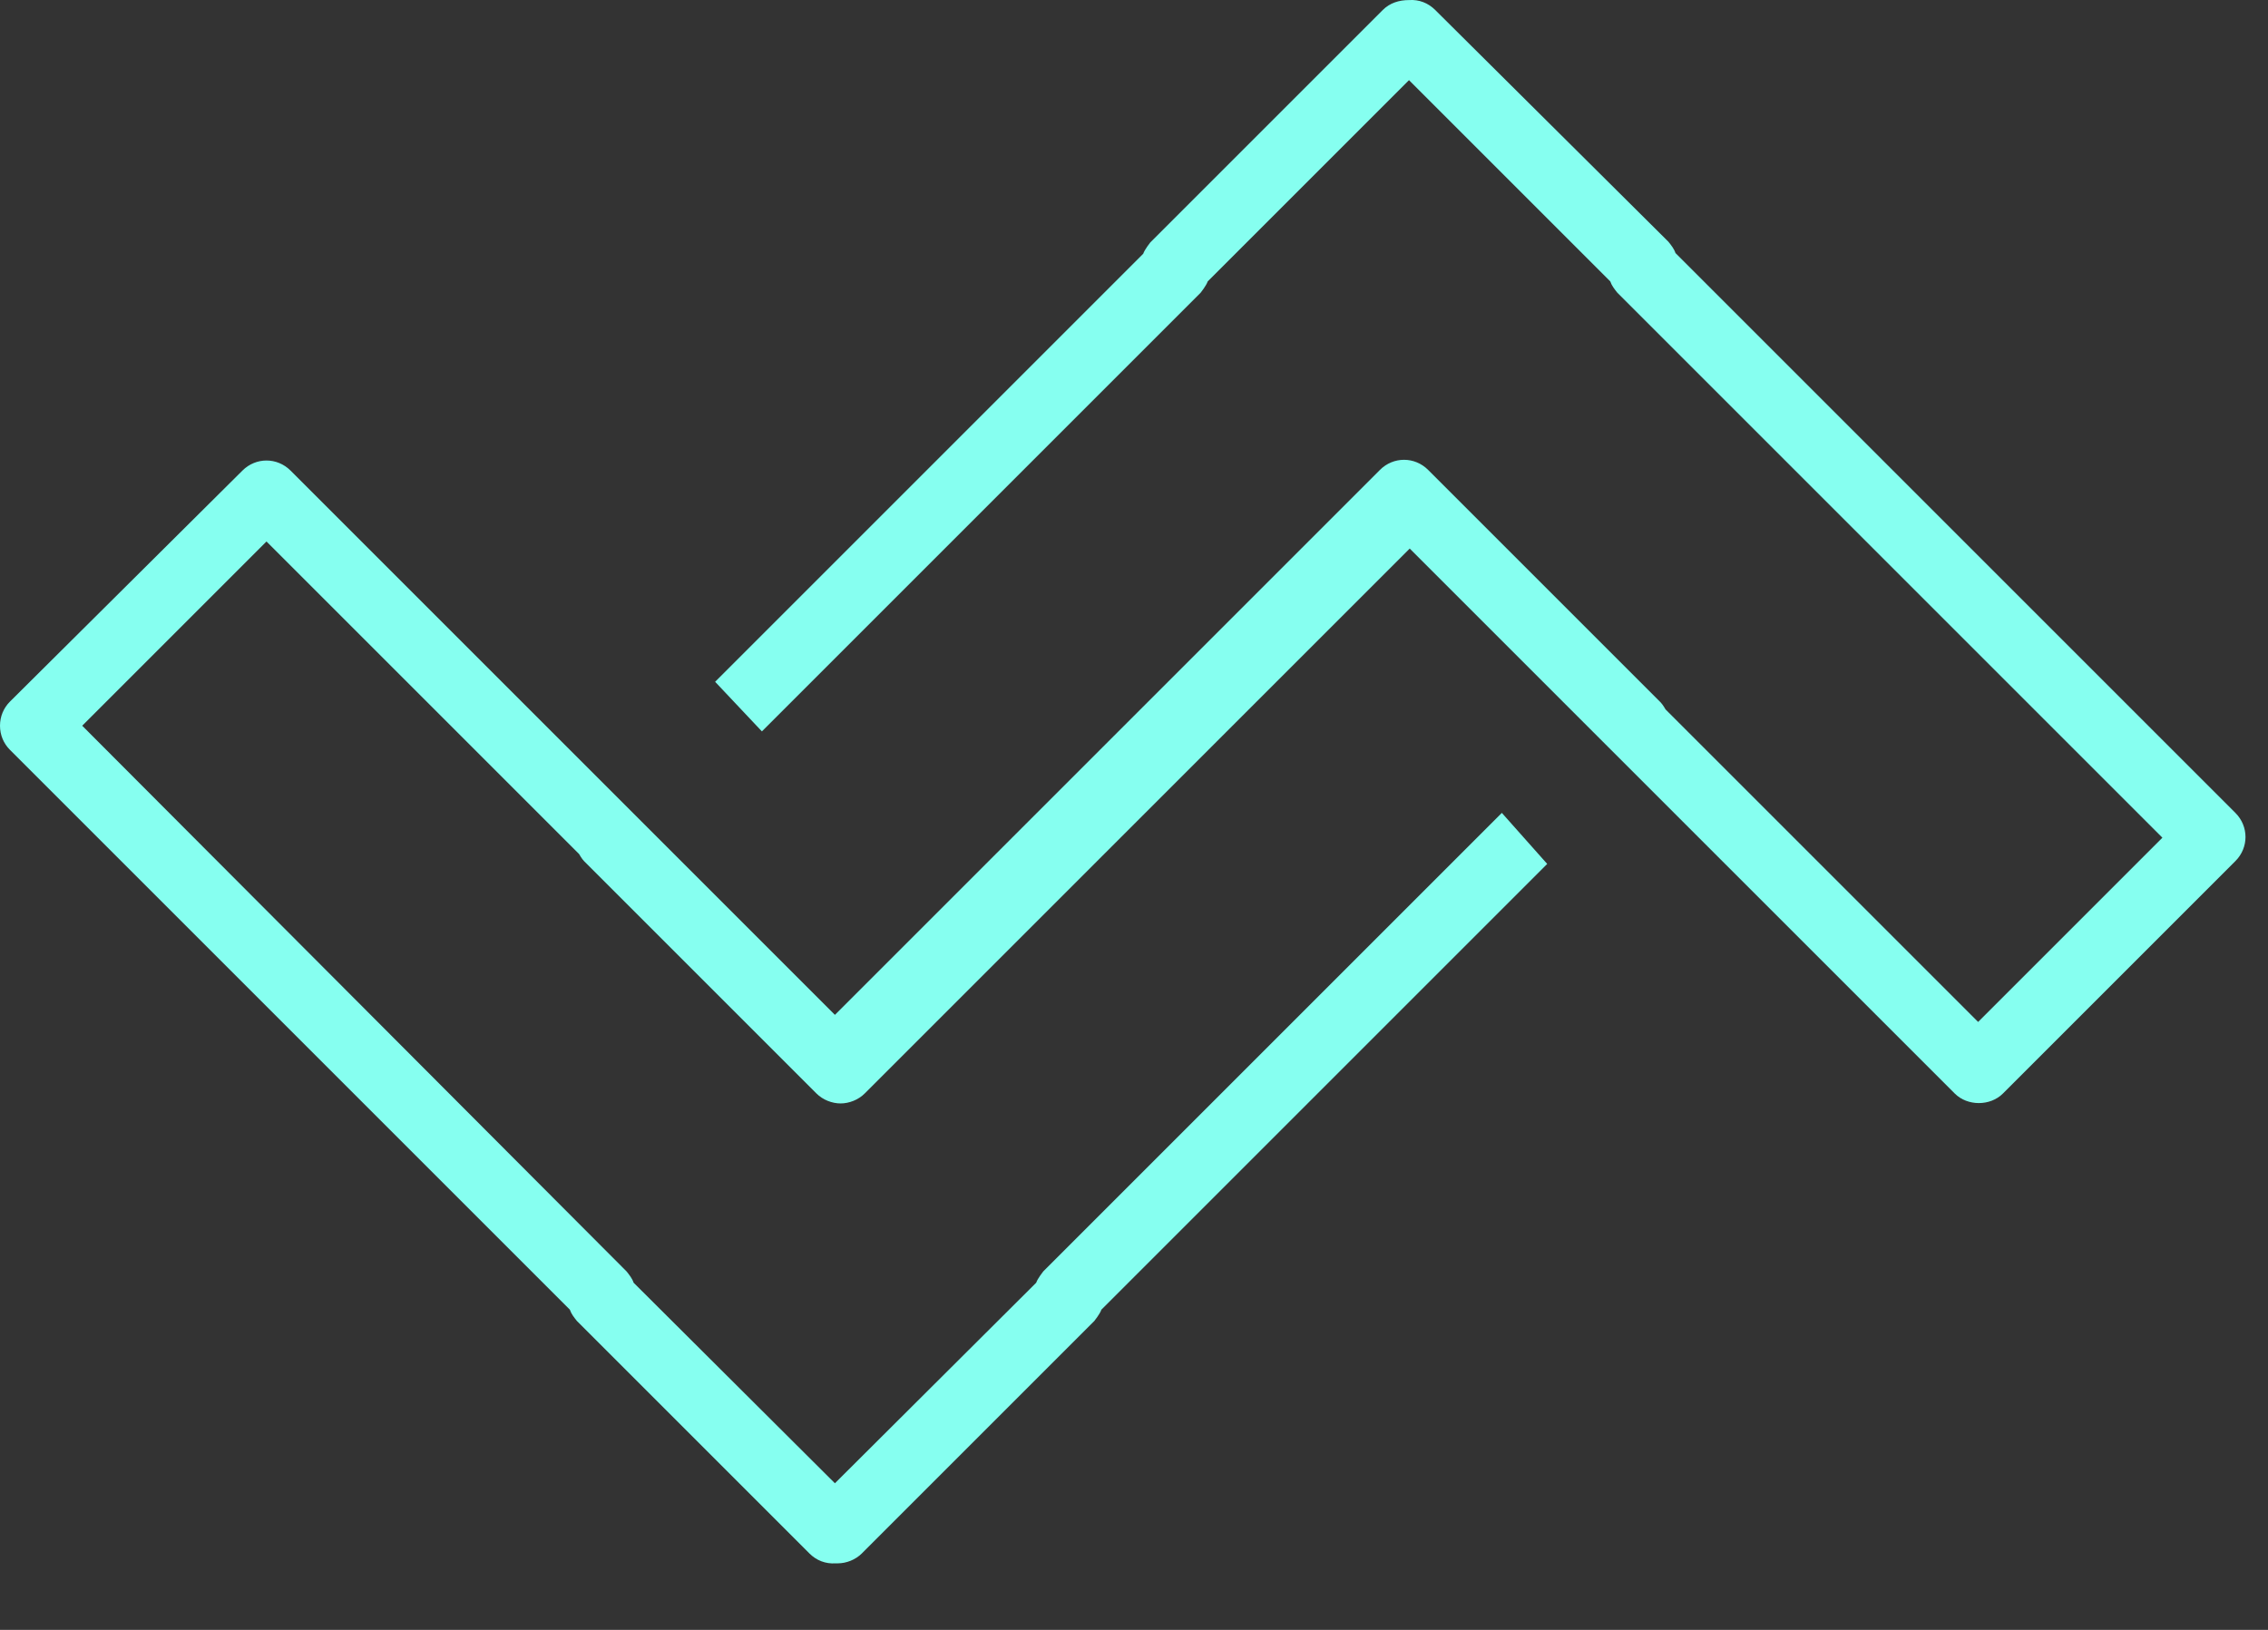 <svg width="32" height="23" viewBox="0 0 32 23" fill="none" xmlns="http://www.w3.org/2000/svg">
<rect x="0" y="0" width="32" height="23" fill="#333333" stroke="none"/>
<path d="M10.75 10.321L16.94 4.131C16.94 4.131 17.02 4.031 17.04 3.971L19.88 1.131L22.72 3.971C22.74 4.031 22.78 4.081 22.82 4.131L30.51 11.821L27.91 14.421L23.5 10.011C23.5 10.011 23.46 9.941 23.43 9.911L20.15 6.631C19.96 6.441 19.66 6.441 19.47 6.631L11.78 14.321L9.59 12.131L8.31 10.851L4.1 6.641C3.91 6.451 3.61 6.451 3.42 6.641L0.14 9.901C0.05 9.991 0 10.111 0 10.241C0 10.371 0.05 10.491 0.14 10.581L8.04 18.481C8.06 18.541 8.1 18.591 8.14 18.641L11.42 21.921C11.52 22.021 11.65 22.071 11.79 22.061C11.79 22.061 11.81 22.061 11.82 22.061C11.94 22.061 12.07 22.011 12.16 21.921L15.44 18.641C15.44 18.641 15.52 18.541 15.54 18.481L21.83 12.191L21.19 11.471L14.72 17.941C14.72 17.941 14.64 18.041 14.62 18.101L11.78 20.931L8.94 18.101C8.92 18.041 8.88 17.991 8.84 17.941L1.16 10.241L3.76 7.641L8.17 12.051C8.17 12.051 8.21 12.121 8.24 12.151L11.52 15.431C11.61 15.521 11.74 15.571 11.86 15.571C11.98 15.571 12.11 15.521 12.2 15.431L19.89 7.741L22.07 9.921L23.64 11.491L27.58 15.431C27.76 15.611 28.08 15.611 28.26 15.431L31.54 12.151C31.73 11.961 31.73 11.661 31.54 11.471L23.64 3.571C23.62 3.511 23.58 3.461 23.54 3.411L20.25 0.141C20.15 0.041 20.02 -0.009 19.88 0.001C19.74 0.001 19.61 0.041 19.51 0.141L16.23 3.421C16.23 3.421 16.15 3.521 16.13 3.581L10.09 9.621L10.75 10.321Z" fill="#86FFF0"/>
</svg>
